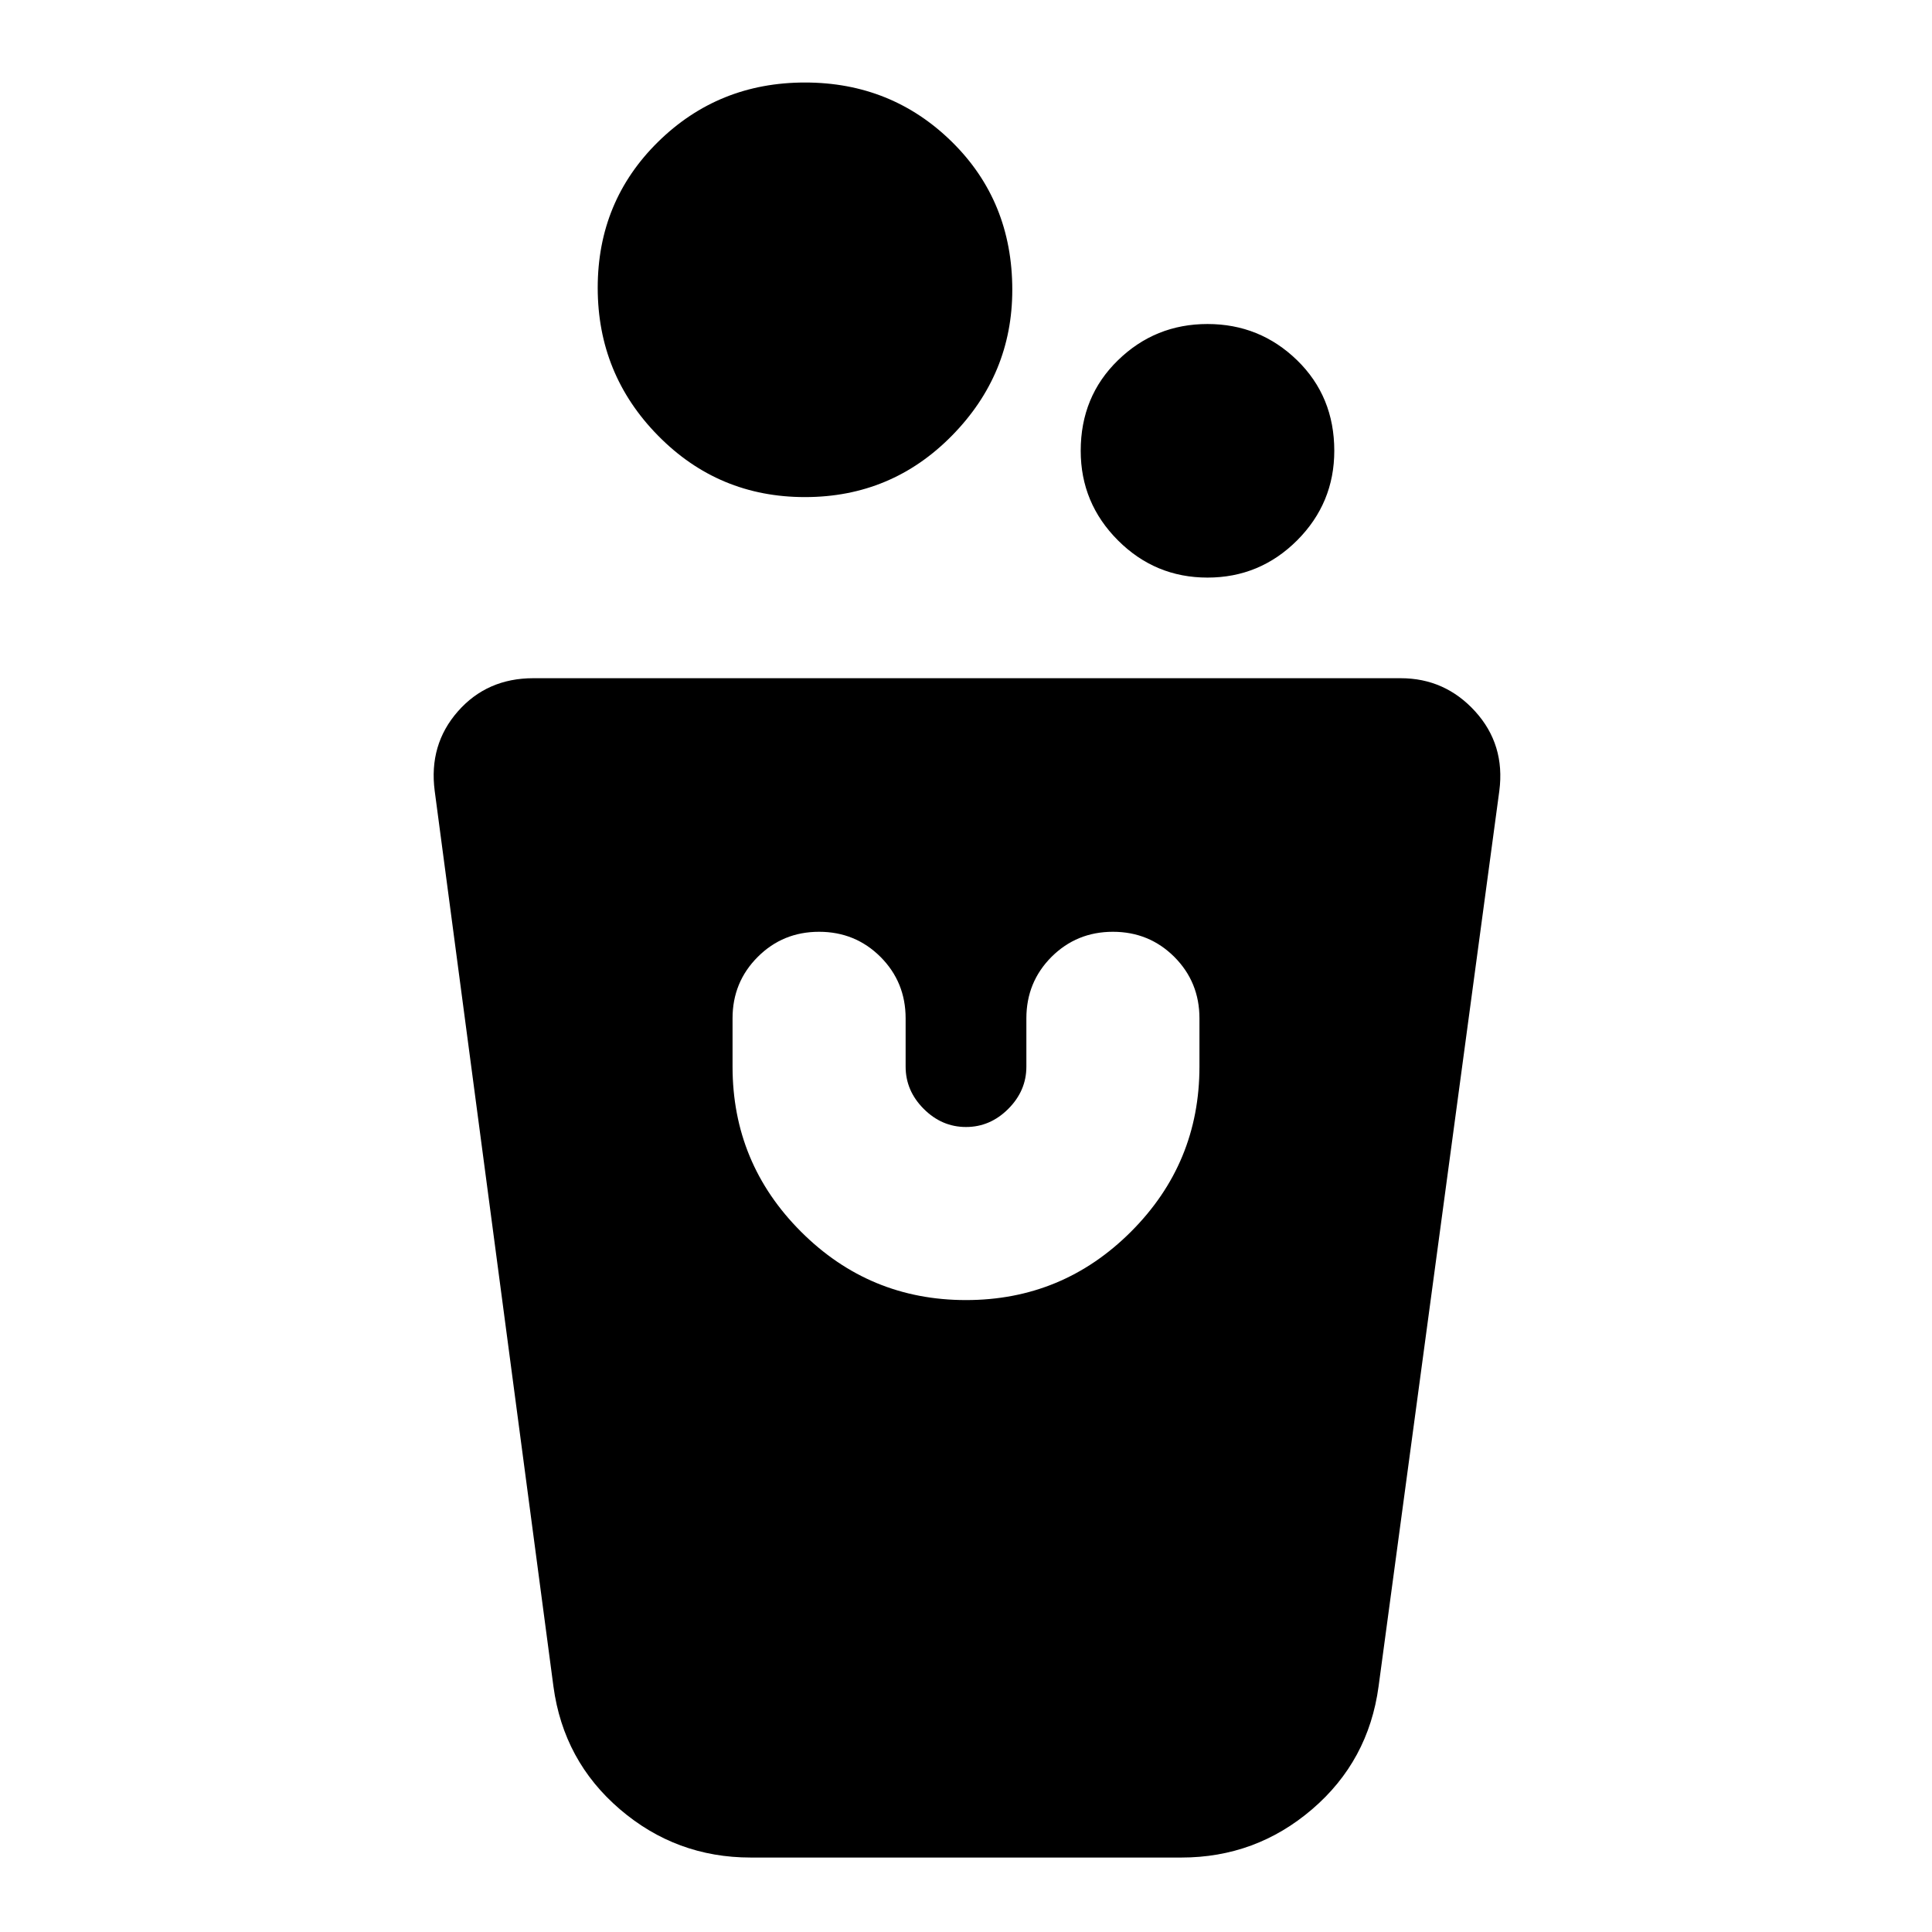 <svg xmlns="http://www.w3.org/2000/svg" height="24" width="24"><path d="M9.325 23.075q-.925 0-1.625-.6t-.825-1.525L5.4 9.825q-.075-.575.288-.988.362-.412.937-.412H17.4q.55 0 .925.412.375.413.3.988l-1.5 11.125q-.125.925-.825 1.525-.7.6-1.625.6ZM12 16.15q1.2 0 2.05-.85.85-.85.85-2.05v-.6q0-.45-.312-.763-.313-.312-.763-.312t-.763.312q-.312.313-.312.763v.6q0 .3-.225.525Q12.3 14 12 14q-.3 0-.525-.225-.225-.225-.225-.525v-.6q0-.45-.312-.763-.313-.312-.763-.312t-.762.312q-.313.313-.313.763v.6q0 1.2.85 2.05.85.85 2.05.85Zm3-8.975q-.65 0-1.112-.462-.463-.463-.463-1.113 0-.675.463-1.125.462-.45 1.112-.45.65 0 1.113.45.462.45.462 1.125 0 .65-.462 1.113-.463.462-1.113.462Zm-5-1q-1.075 0-1.825-.763-.75-.762-.75-1.837t.75-1.813q.75-.737 1.825-.737t1.825.737q.75.738.75 1.838 0 1.05-.75 1.812-.75.763-1.825.763Z"/></svg>